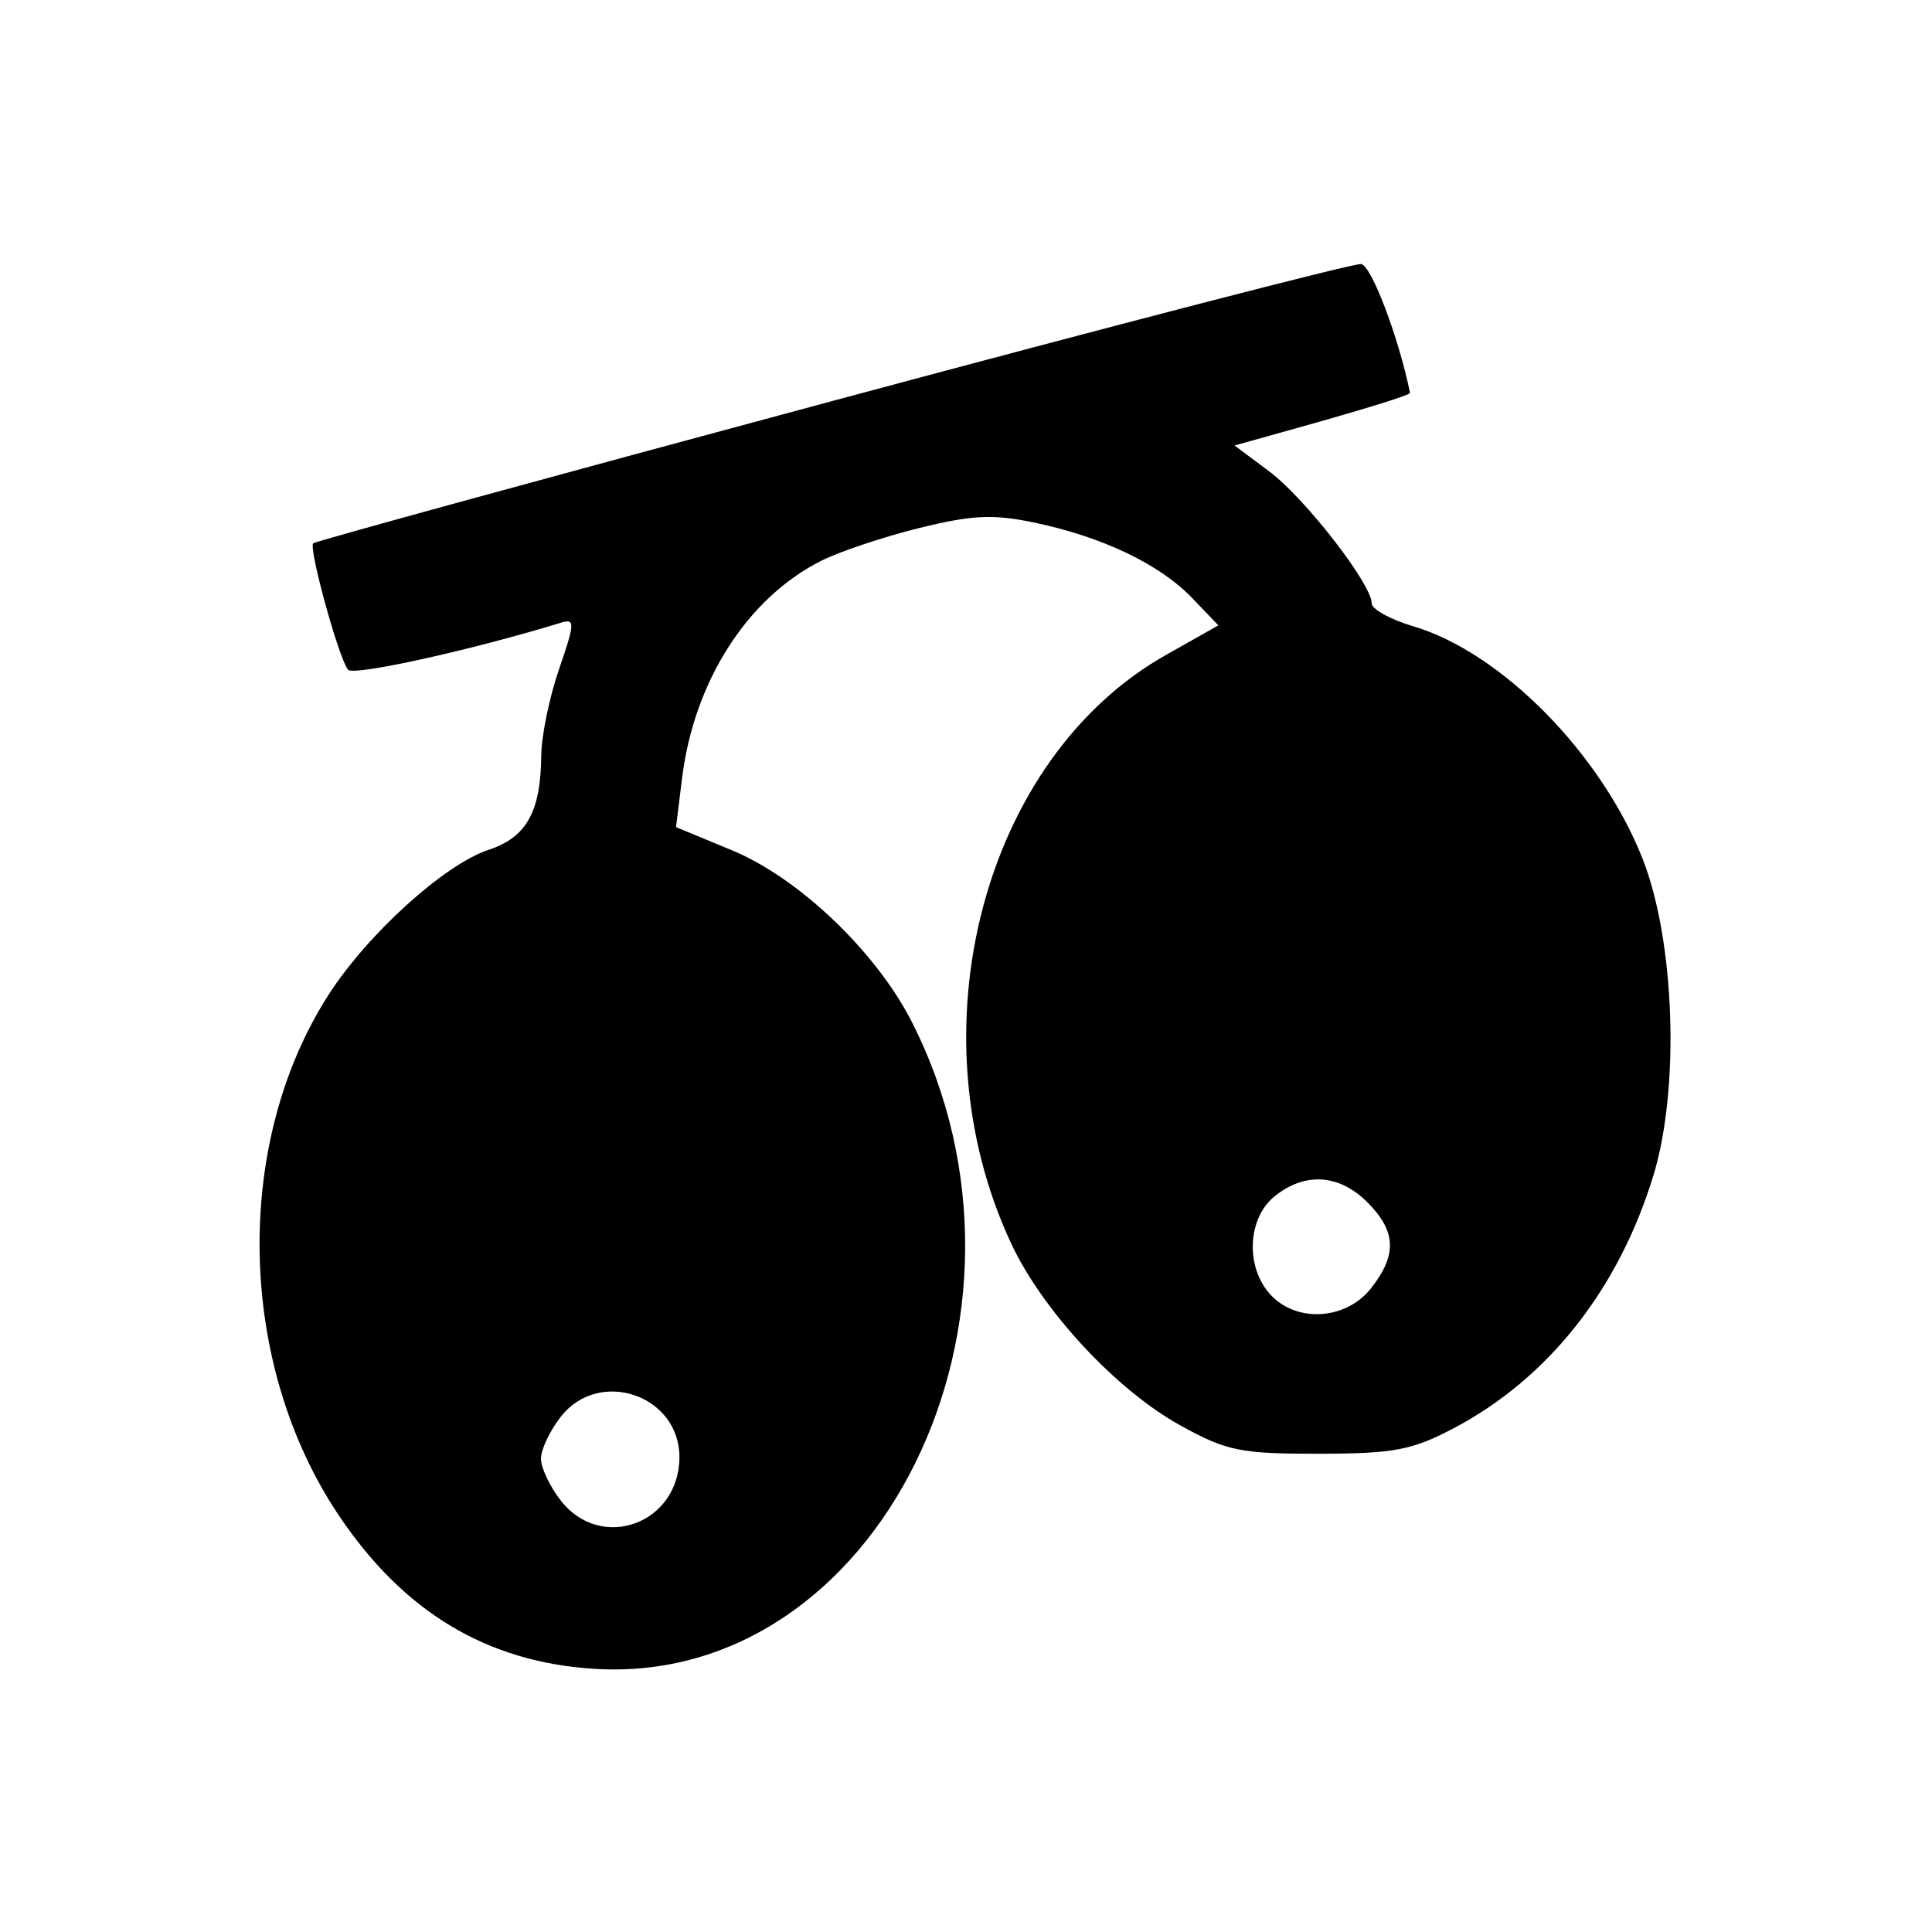 <svg xmlns="http://www.w3.org/2000/svg" width="200" height="200" viewBox="0 0 200 200" version="1.1">
	<path d="M 86.153 41.514 C 56.812 49.404, 32.635 56.032, 32.424 56.242 C 31.921 56.746, 35.099 68.260, 36.037 69.333 C 36.618 69.997, 48.938 67.271, 58.103 64.452 C 59.534 64.011, 59.511 64.525, 57.886 69.229 C 56.885 72.128, 56.051 76.158, 56.033 78.185 C 55.981 84.030, 54.510 86.676, 50.597 87.968 C 46.002 89.484, 38.053 96.684, 34 102.999 C 24.122 118.393, 24.551 141.115, 35.016 156.787 C 41.735 166.847, 50.373 172.056, 61.500 172.757 C 90.957 174.611, 109.822 136.236, 94.407 105.817 C 90.712 98.526, 82.706 90.887, 75.740 88.006 L 69.981 85.624 70.607 80.562 C 71.849 70.524, 77.359 61.911, 85 58.061 C 86.925 57.092, 91.517 55.556, 95.203 54.650 C 100.702 53.297, 102.859 53.203, 107.203 54.126 C 114.208 55.613, 120.085 58.435, 123.414 61.910 L 126.124 64.739 120.699 67.801 C 101.790 78.472, 94.370 106.714, 104.686 128.748 C 107.937 135.692, 115.552 143.882, 122.161 147.542 C 126.972 150.208, 128.390 150.499, 136.500 150.491 C 144.284 150.483, 146.176 150.125, 150.500 147.844 C 160.291 142.680, 167.576 133.448, 171.168 121.653 C 173.909 112.654, 173.387 97.404, 170.048 88.919 C 165.759 78.021, 155.409 67.522, 146.301 64.833 C 143.936 64.135, 142 63.066, 142 62.458 C 142 60.466, 135.084 51.560, 131.401 48.807 L 127.798 46.115 133.649 44.482 C 141.231 42.367, 146.009 40.889, 145.965 40.672 C 144.793 34.921, 141.959 27.460, 140.899 27.334 C 140.130 27.243, 115.494 33.624, 86.153 41.514 M 131.944 123.844 C 129.133 126.120, 128.908 131.136, 131.488 133.987 C 134.187 136.969, 139.334 136.662, 141.927 133.365 C 144.649 129.905, 144.544 127.453, 141.545 124.455 C 138.625 121.535, 135.075 121.309, 131.944 123.844 M 58.073 146.635 C 56.933 148.084, 56 150.048, 56 151 C 56 151.952, 56.933 153.916, 58.073 155.365 C 62.266 160.696, 70.333 157.713, 70.333 150.831 C 70.333 144.428, 62.041 141.590, 58.073 146.635" stroke="none" fill="black" fill-rule="evenodd"/>
</svg>